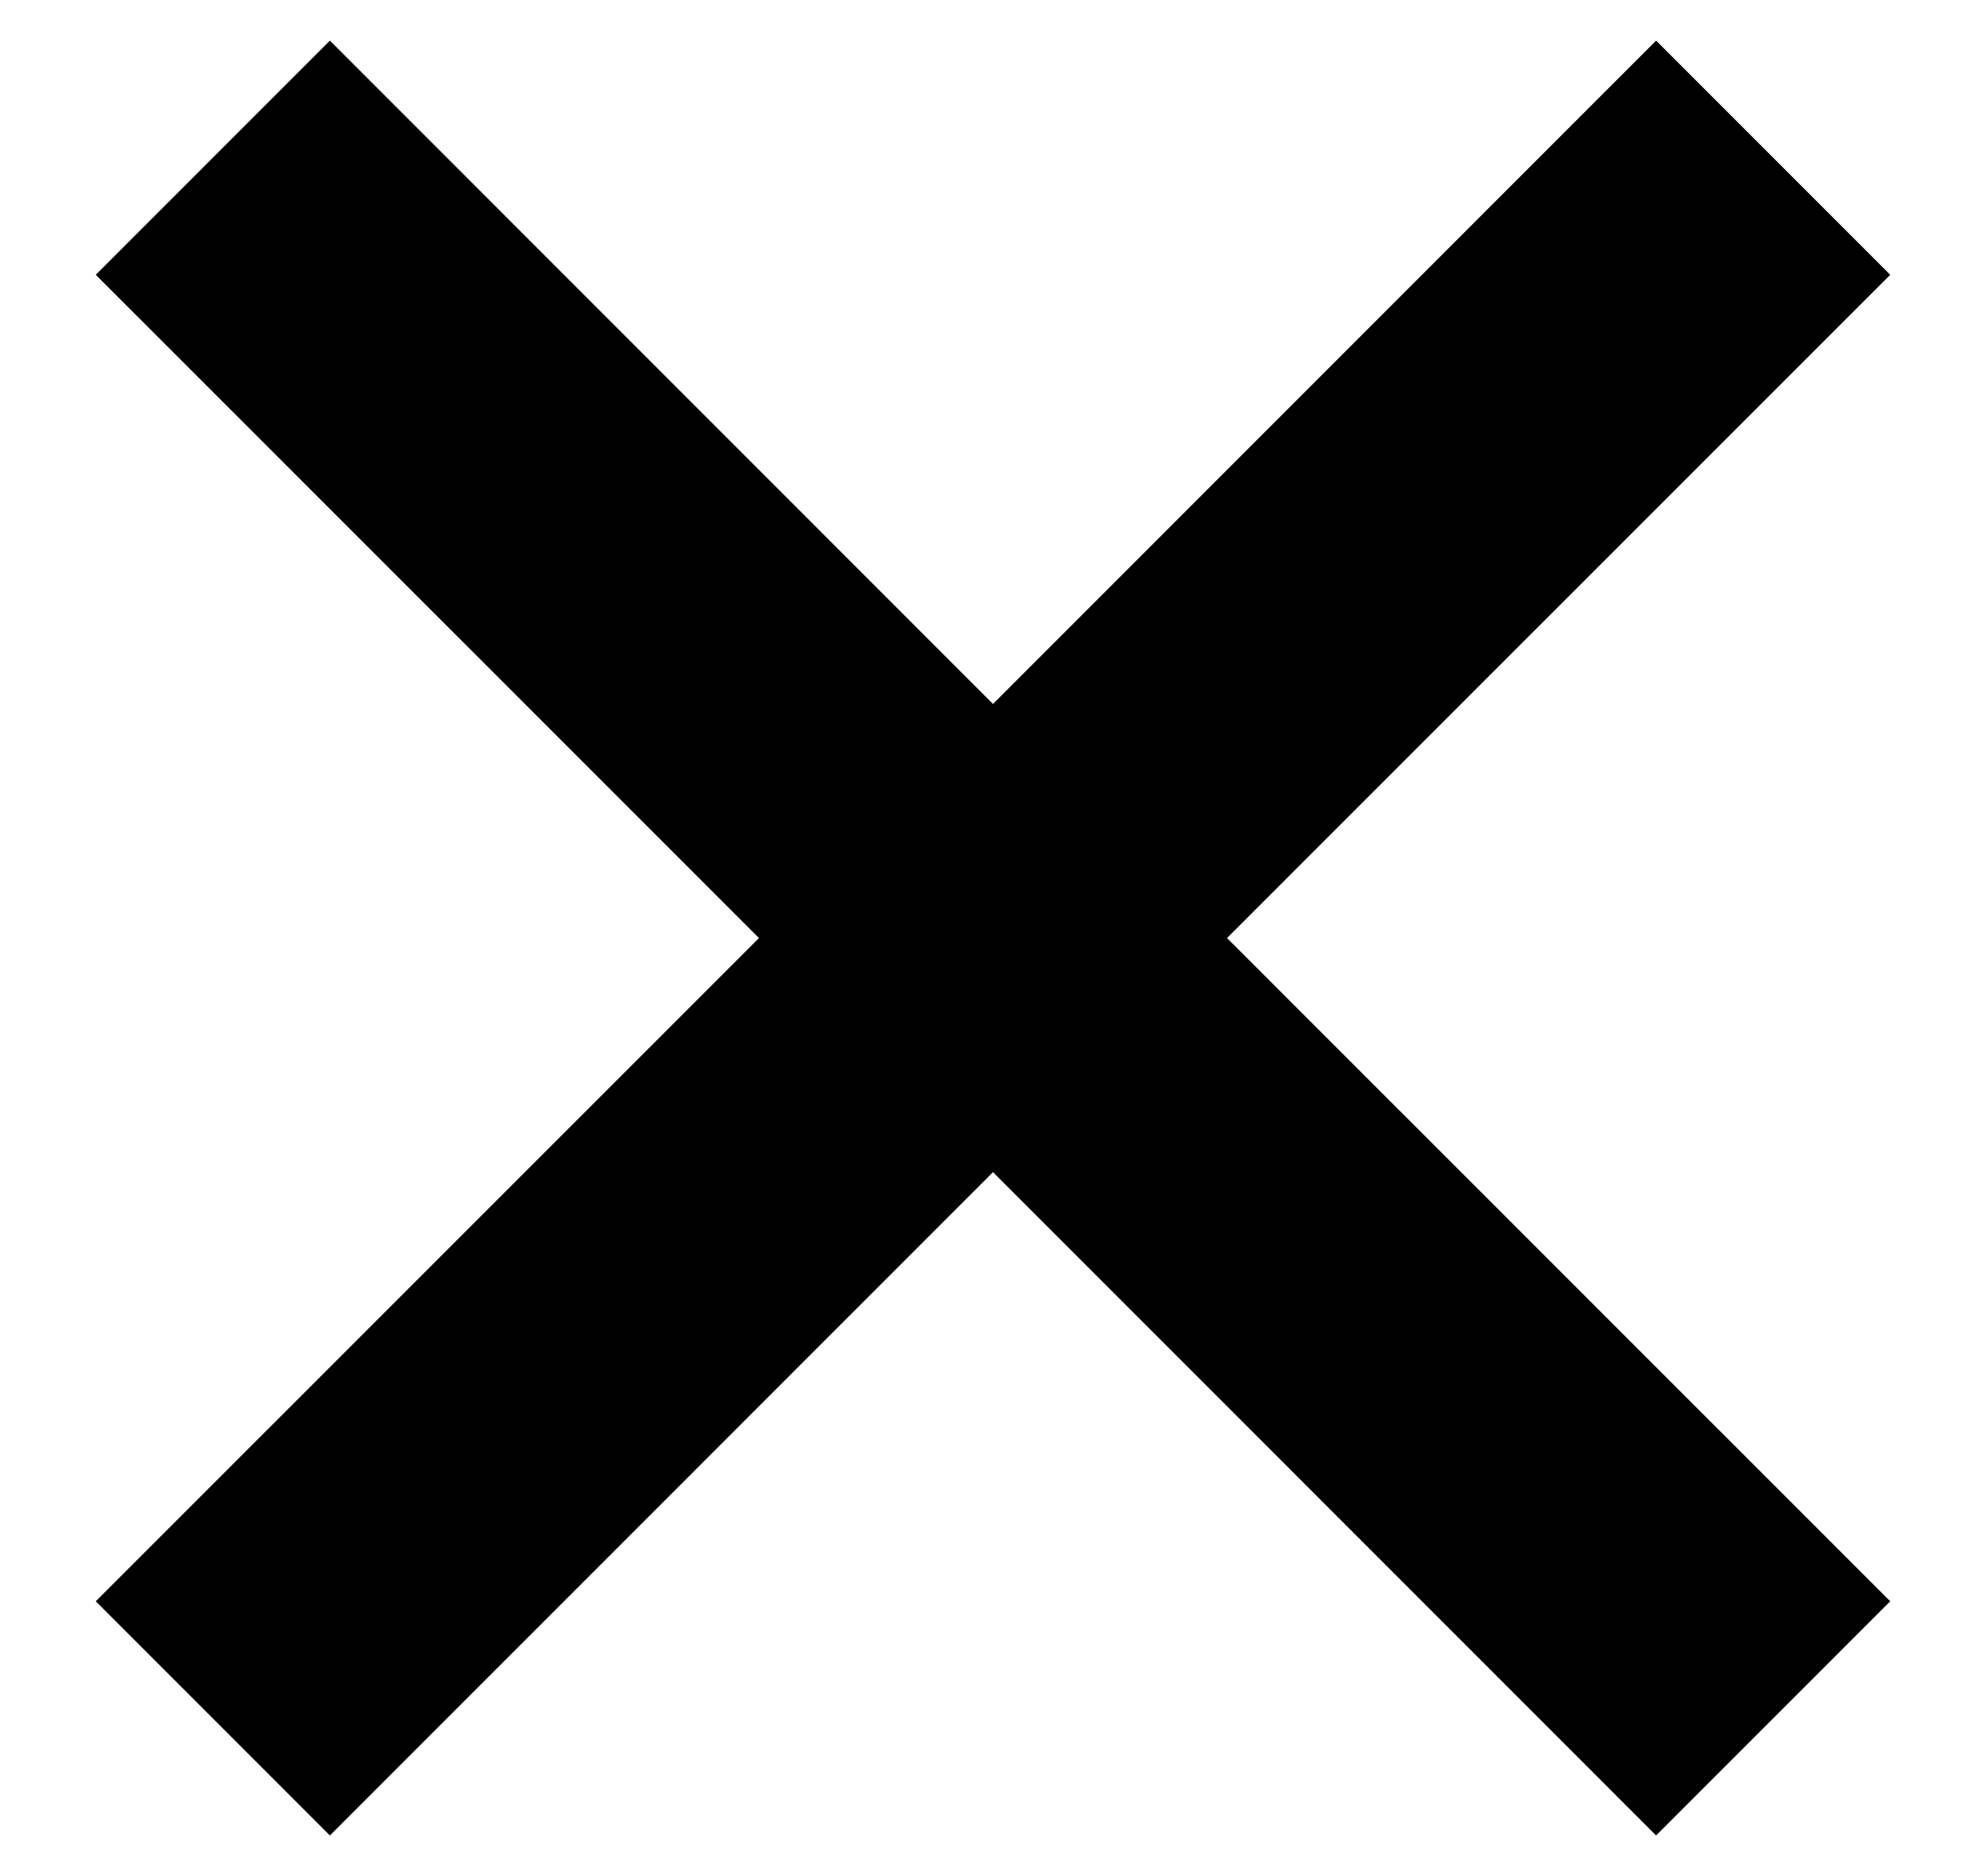 <?xml version="1.0" encoding="UTF-8"?>
<svg width="18px" height="17px" viewBox="0 0 18 17" version="1.1" xmlns="http://www.w3.org/2000/svg" xmlns:xlink="http://www.w3.org/1999/xlink">
    <!-- Generator: Sketch 53.1 (72631) - https://sketchapp.com -->
    <title>Combined Shape</title>
    <desc>Created with Sketch.</desc>
    <g id="Mobile" stroke="none" stroke-width="1" fill="none" fill-rule="evenodd">
        <g id="Hamburger-Menu" transform="translate(-281, -25)" fill="#000000">
            <g id="Header" transform="translate(20, 16)">
                <path d="M270,15.379 L276.01,9.368 L278.132,11.49 L272.121,17.5 L278.132,23.51 L276.01,25.632 L270,19.621 L263.99,25.632 L261.868,23.51 L267.879,17.5 L261.868,11.49 L263.99,9.368 L270,15.379 Z" id="Combined-Shape"></path>
            </g>
        </g>
    </g>
</svg>